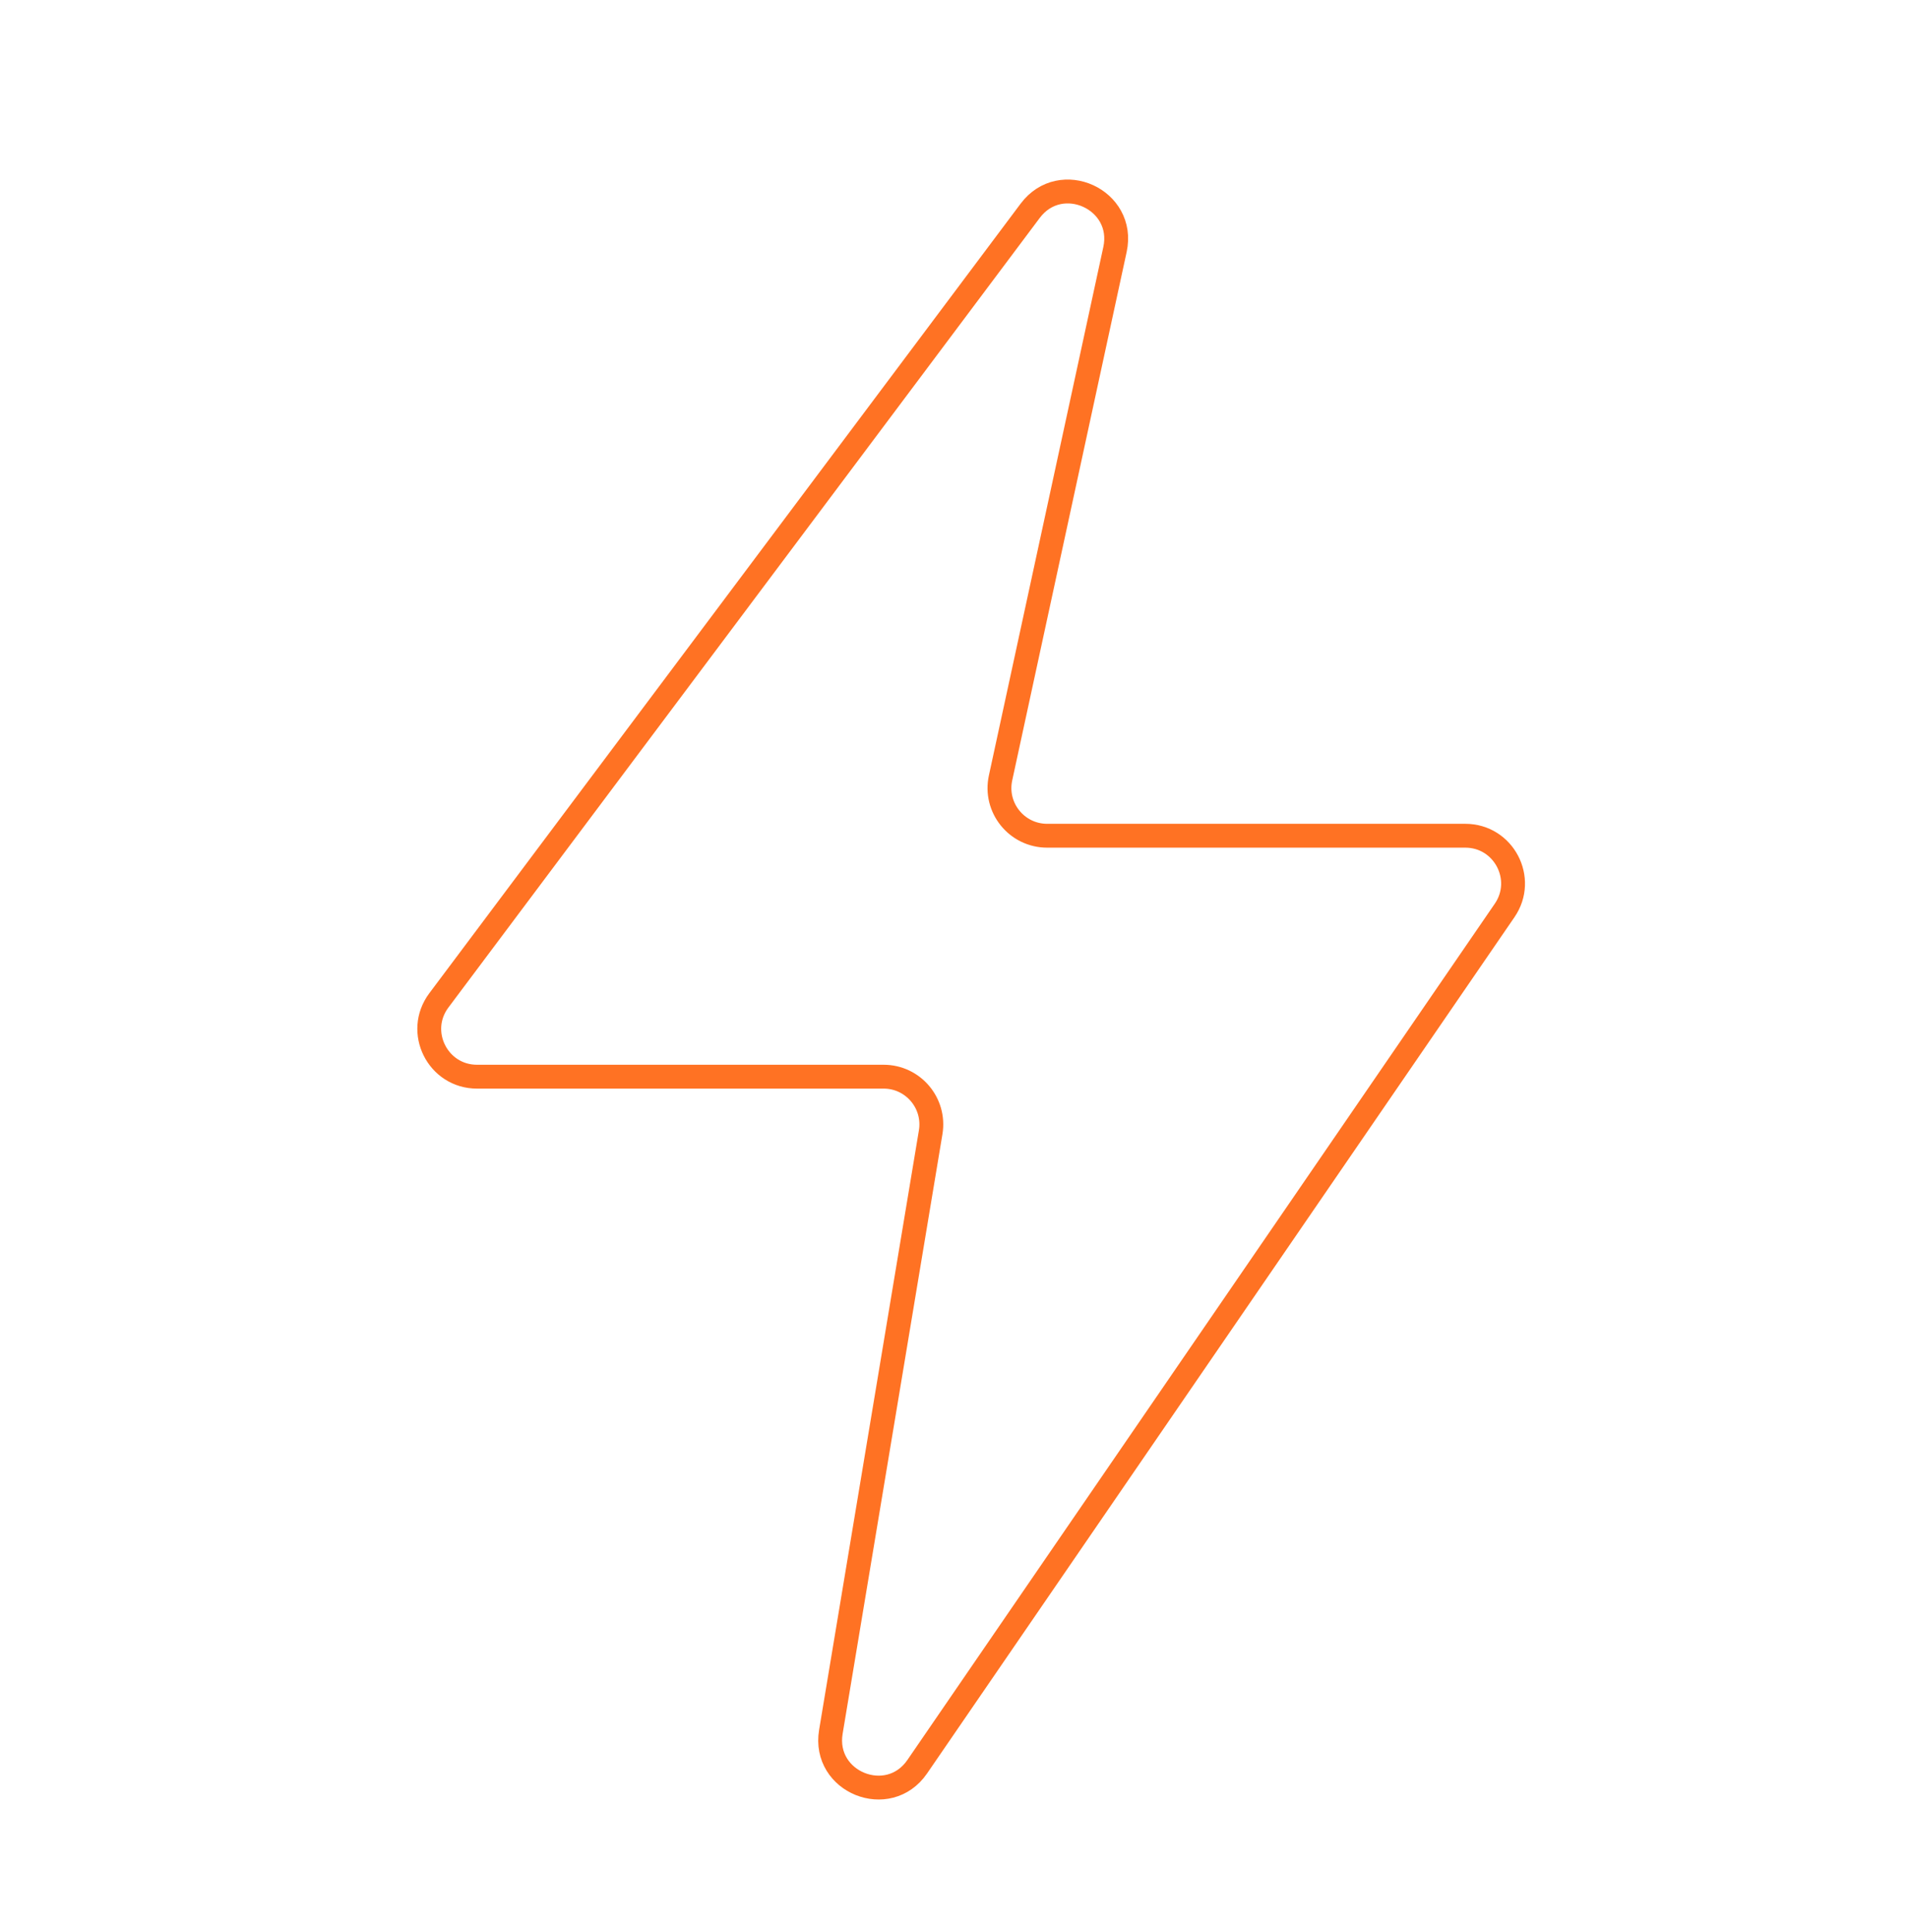 <svg width="80" height="81" viewBox="0 0 80 81" fill="none" xmlns="http://www.w3.org/2000/svg">
<g clip-path="url(#clip0_565_4147)">
<path d="M18.401 41.937L43.194 8.837C44.482 7.118 47.204 8.361 46.75 10.46L41.952 32.612C41.682 33.858 42.631 35.035 43.906 35.035H61.438C63.047 35.035 63.997 36.84 63.087 38.167L38.459 74.062C37.249 75.827 34.486 74.713 34.837 72.602L39.022 47.465C39.224 46.246 38.285 45.136 37.049 45.136H20.001C18.354 45.136 17.413 43.256 18.401 41.937Z" stroke="#FF7223"/>
</g>
<defs>
<clipPath id="clip0_565_4147">
<rect width="80" height="80" fill="white" transform="translate(0.004 0.5)"/>
</clipPath>
</defs>
</svg>

